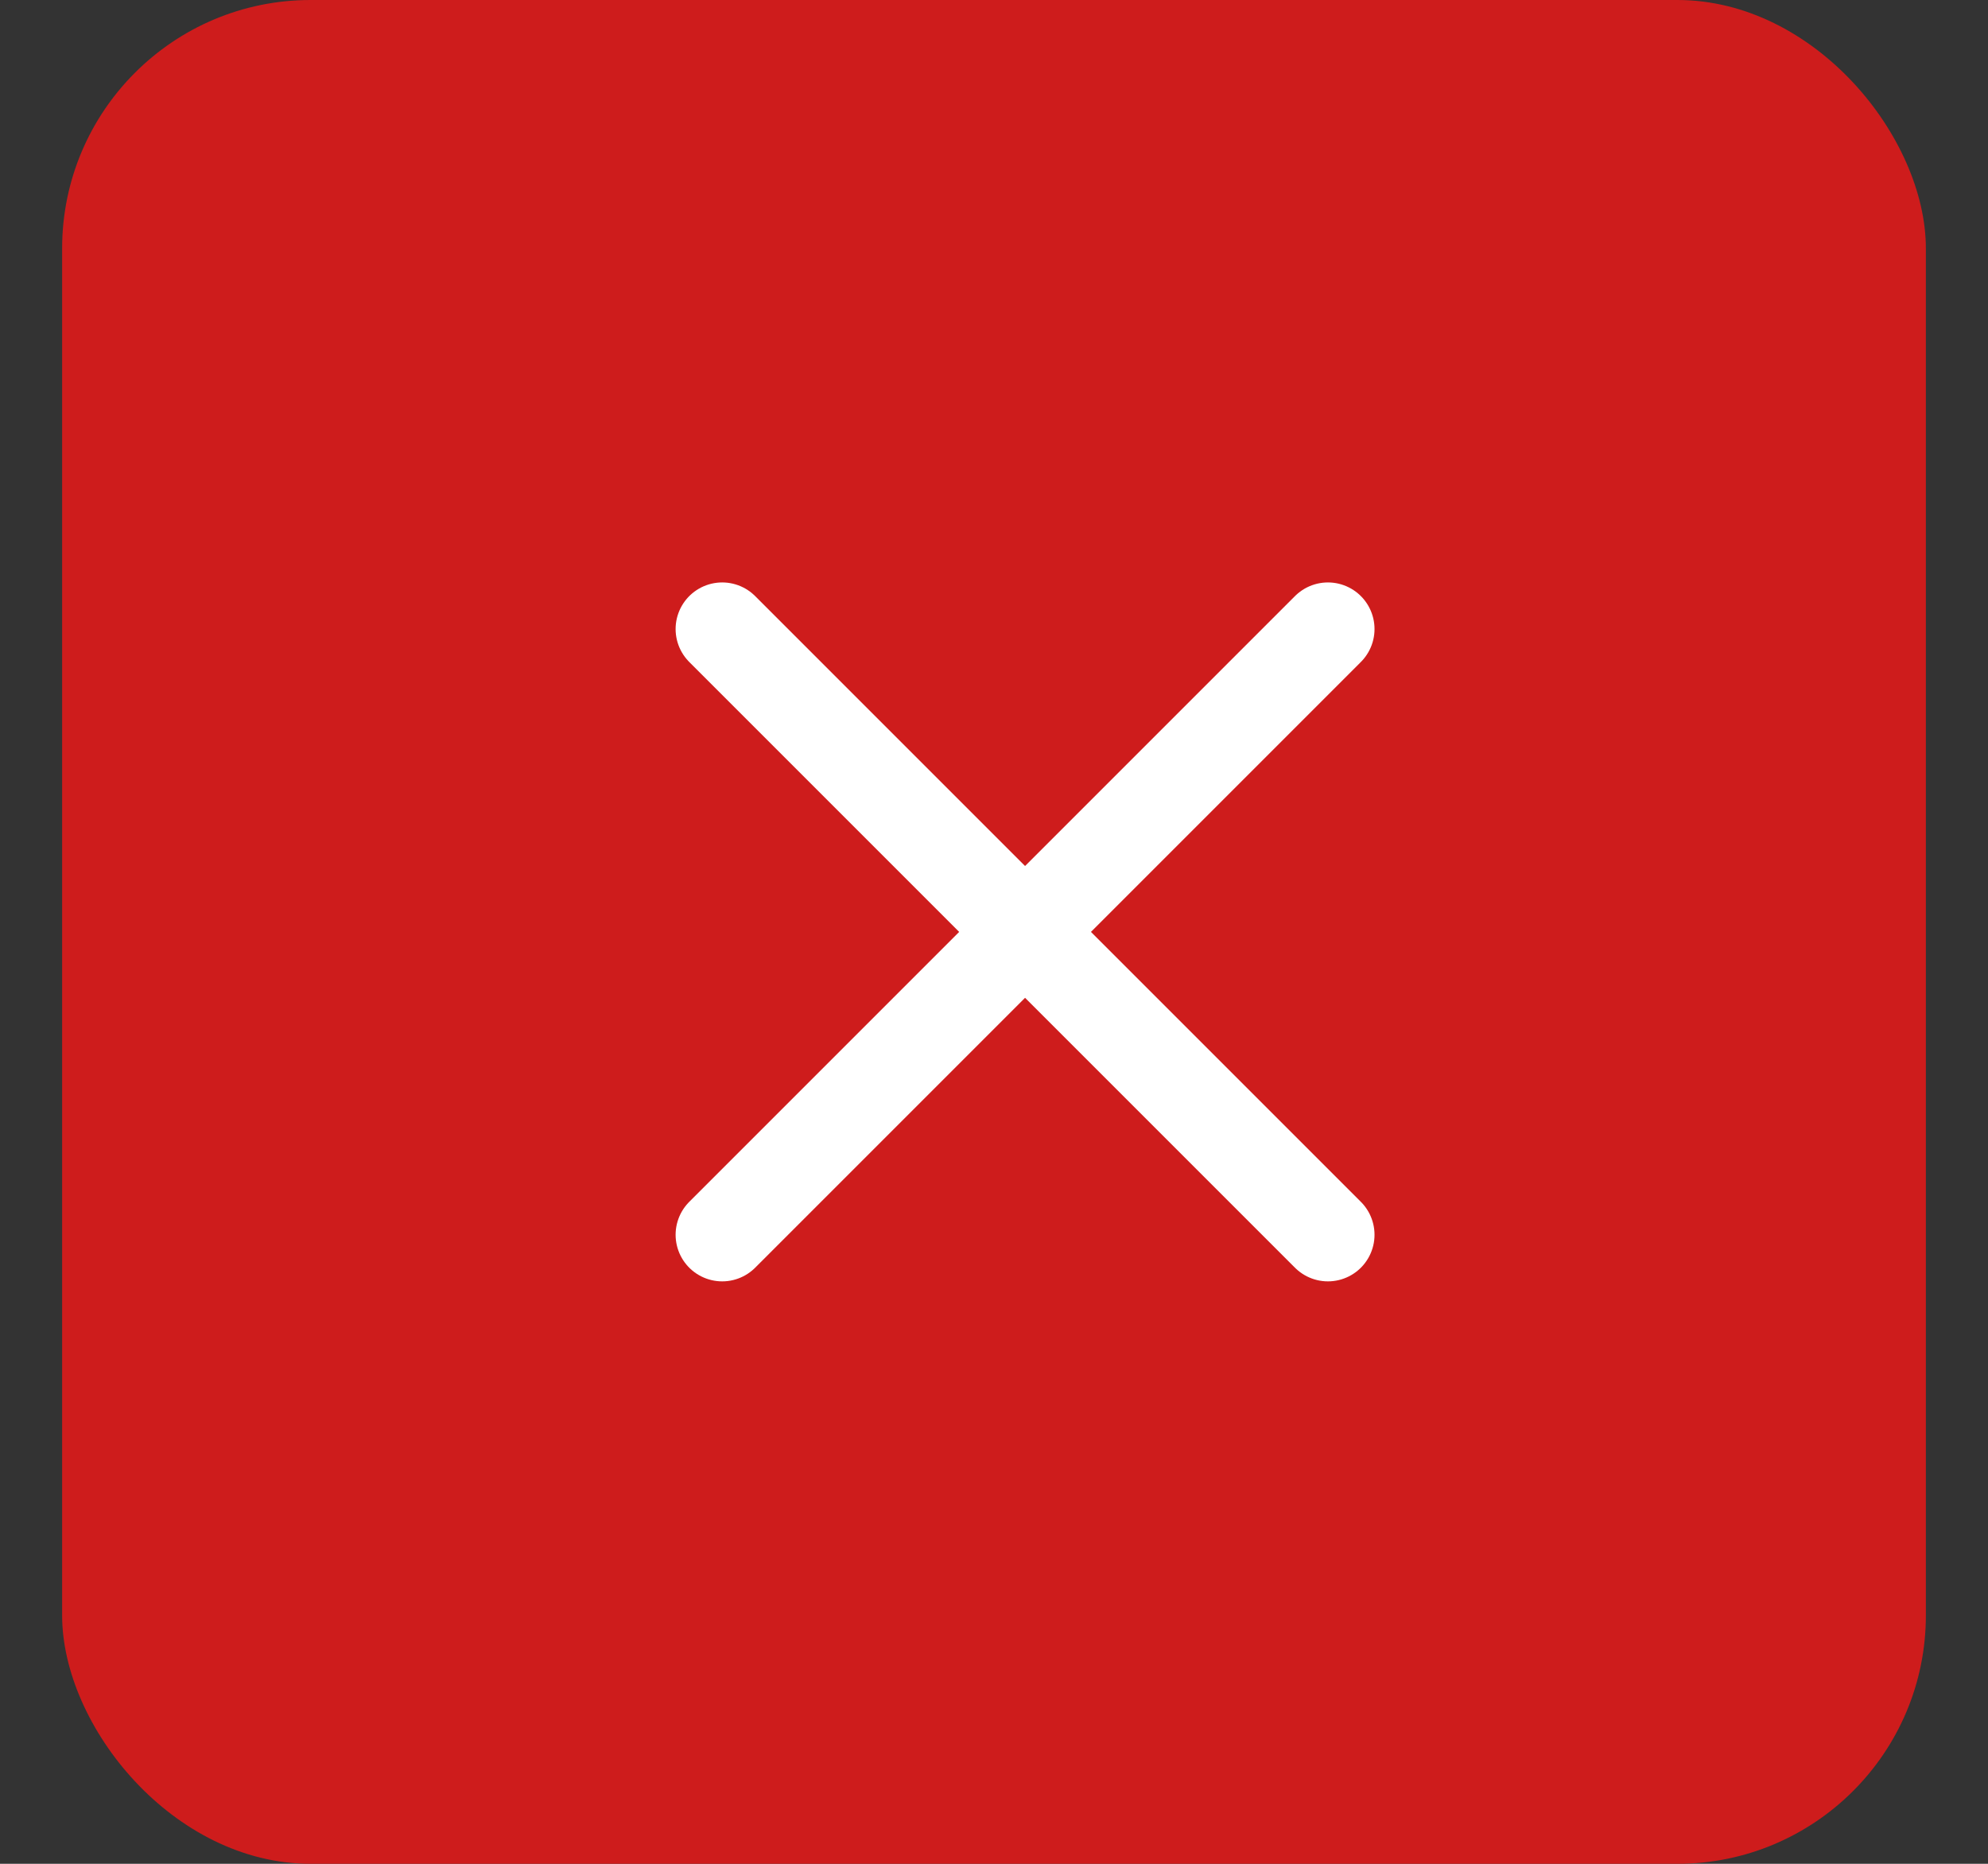 <svg width="32" height="30" viewBox="0 0 32 30" fill="none" xmlns="http://www.w3.org/2000/svg">
<rect x="0" y="0" width="32" height="30" fill="#333333" stroke="none"/>
<rect x="1" width="30" height="30" rx="4" fill="#CE1C1C"/>
<path d="M21.375 10.125L11.625 19.875M11.625 10.125L21.375 19.875" stroke="white" stroke-width="1.5" stroke-linecap="round" stroke-linejoin="round"/>
</svg>
